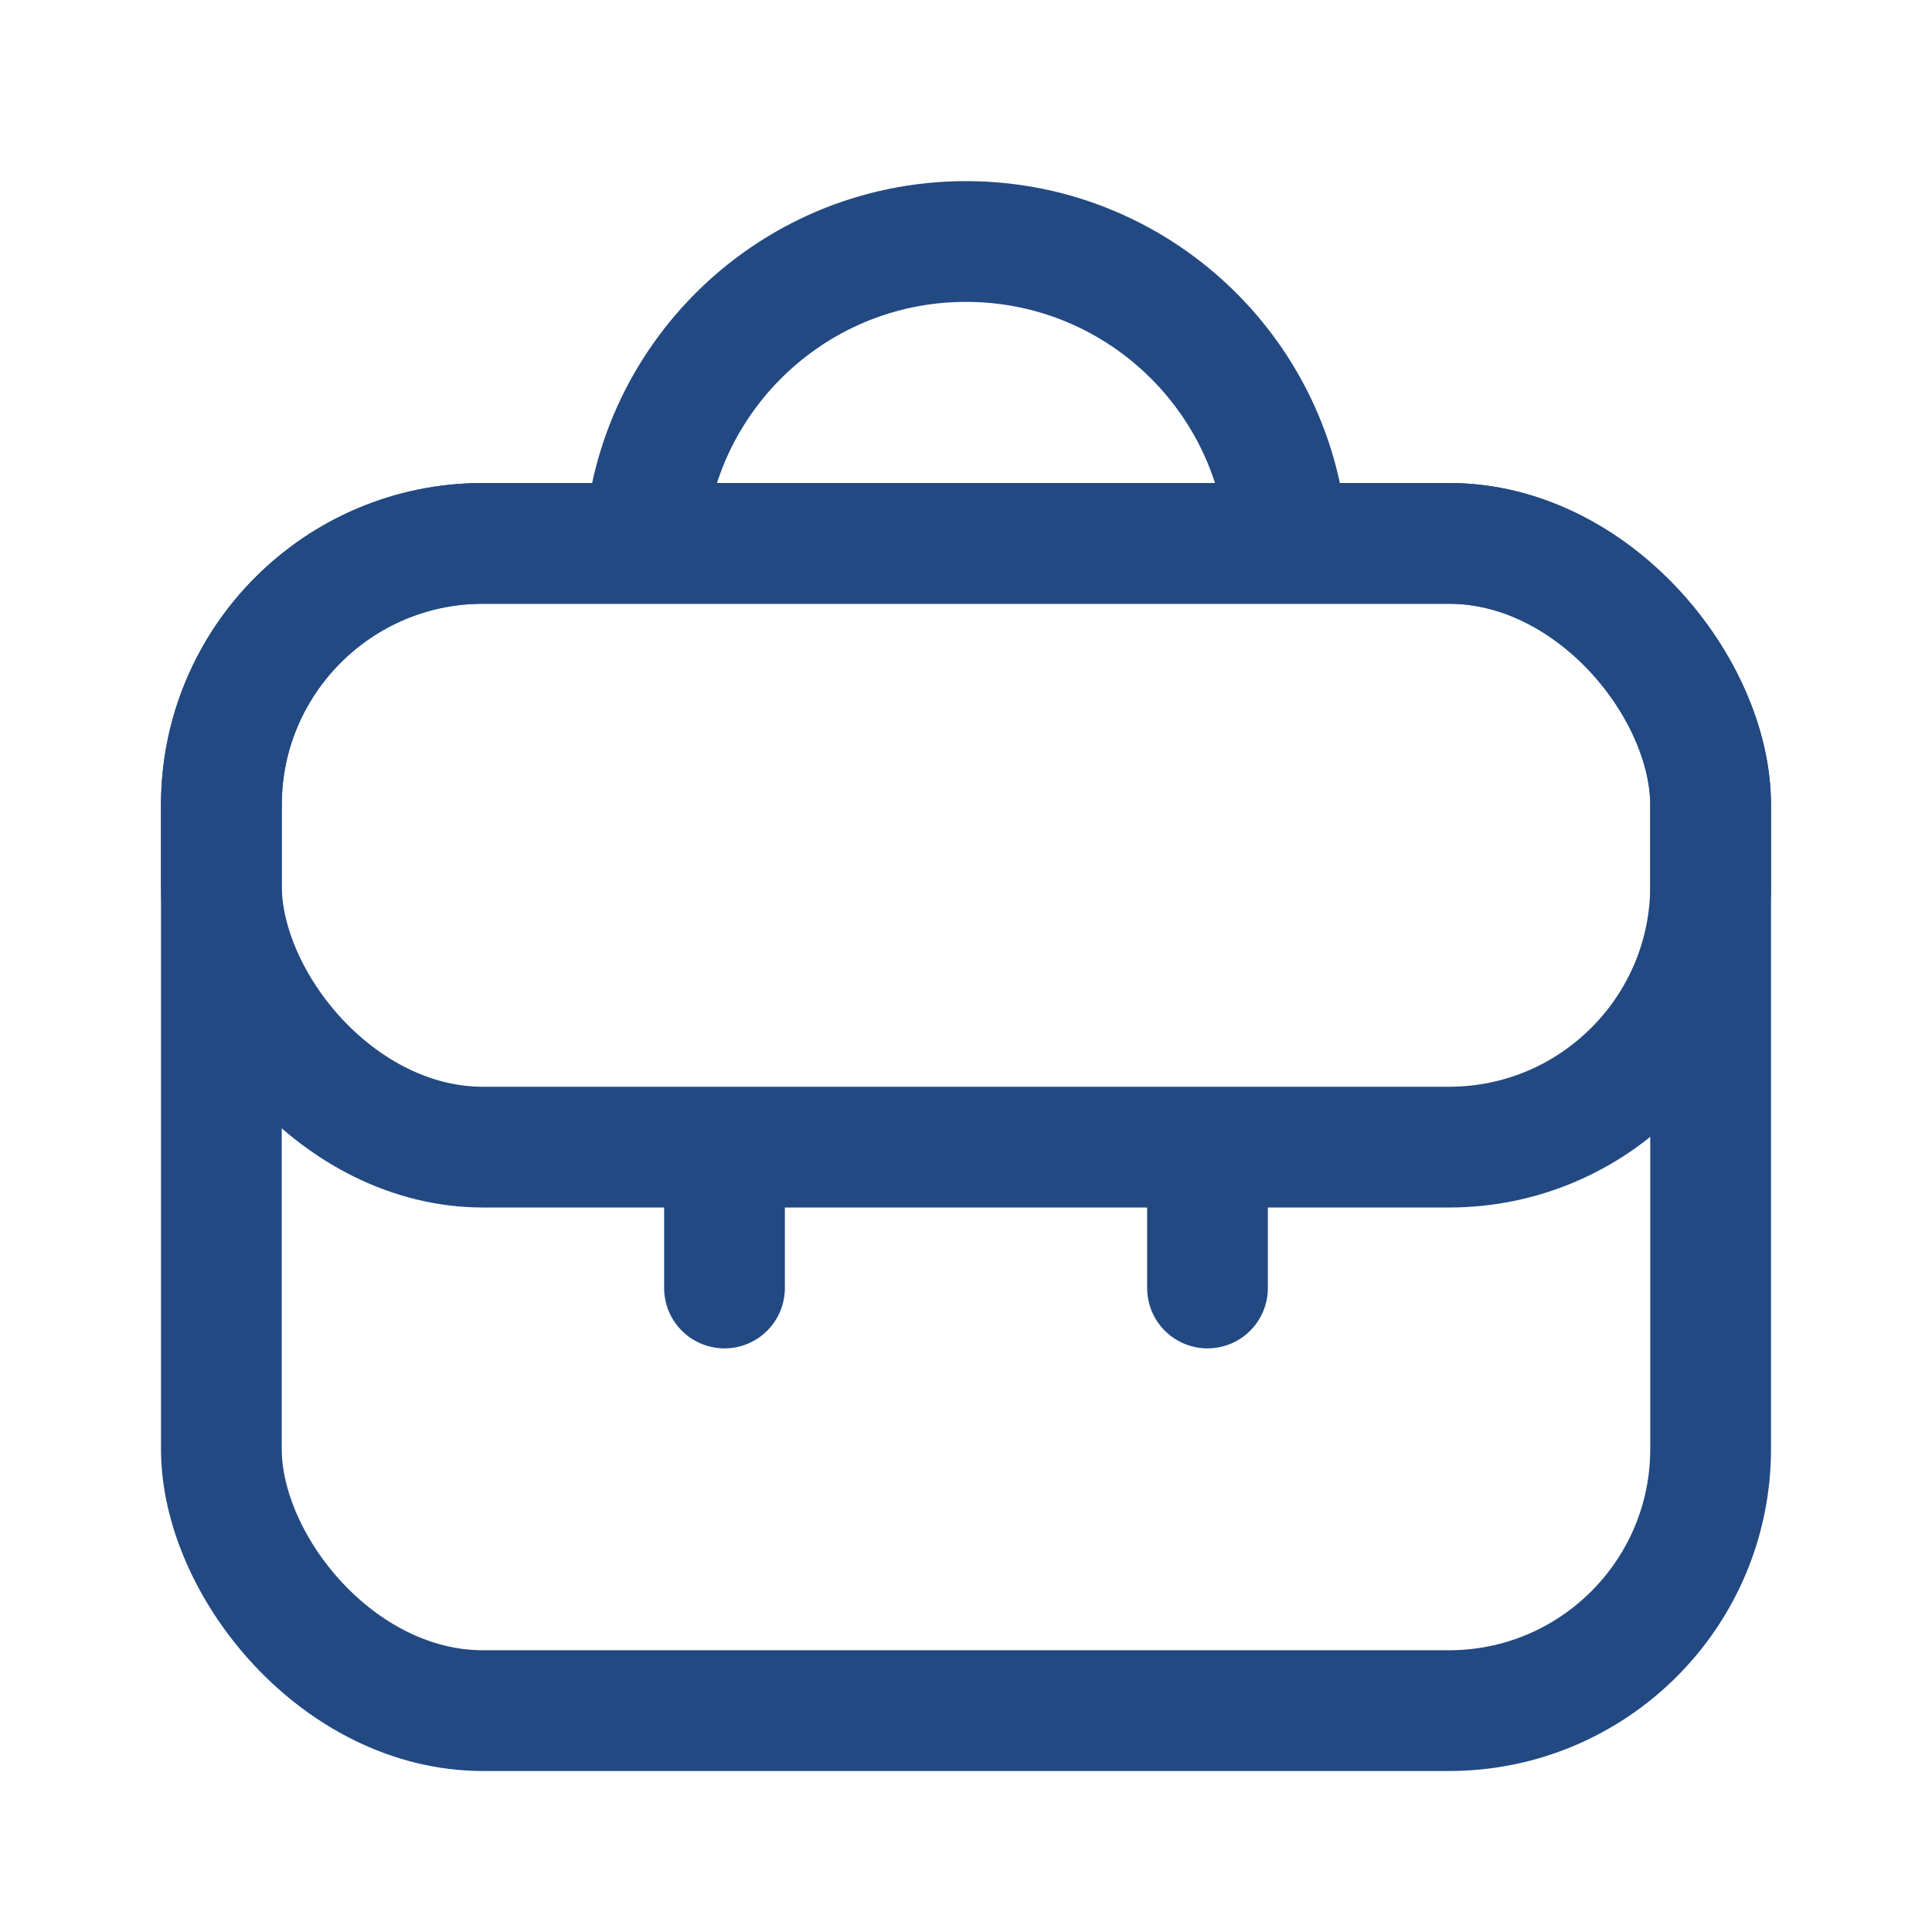 <svg width="24" height="24" viewBox="0 0 24 24" fill="none" xmlns="http://www.w3.org/2000/svg">
<rect x="2.75" y="6.75" width="18.5" height="14.5" rx="3.25" stroke="#224982" stroke-width="1.5"/>
<rect x="2.75" y="6.75" width="18.5" height="7.5" rx="3.25" stroke="#224982" stroke-width="1.5"/>
<path d="M9 15V16" stroke="#224982" stroke-width="1.5" stroke-linecap="round"/>
<path d="M15 15V16" stroke="#224982" stroke-width="1.5" stroke-linecap="round"/>
<path d="M16 7V7C16 4.791 14.209 3 12 3V3C9.791 3 8 4.791 8 7V7" stroke="#224982" stroke-width="1.5"/>
</svg>
